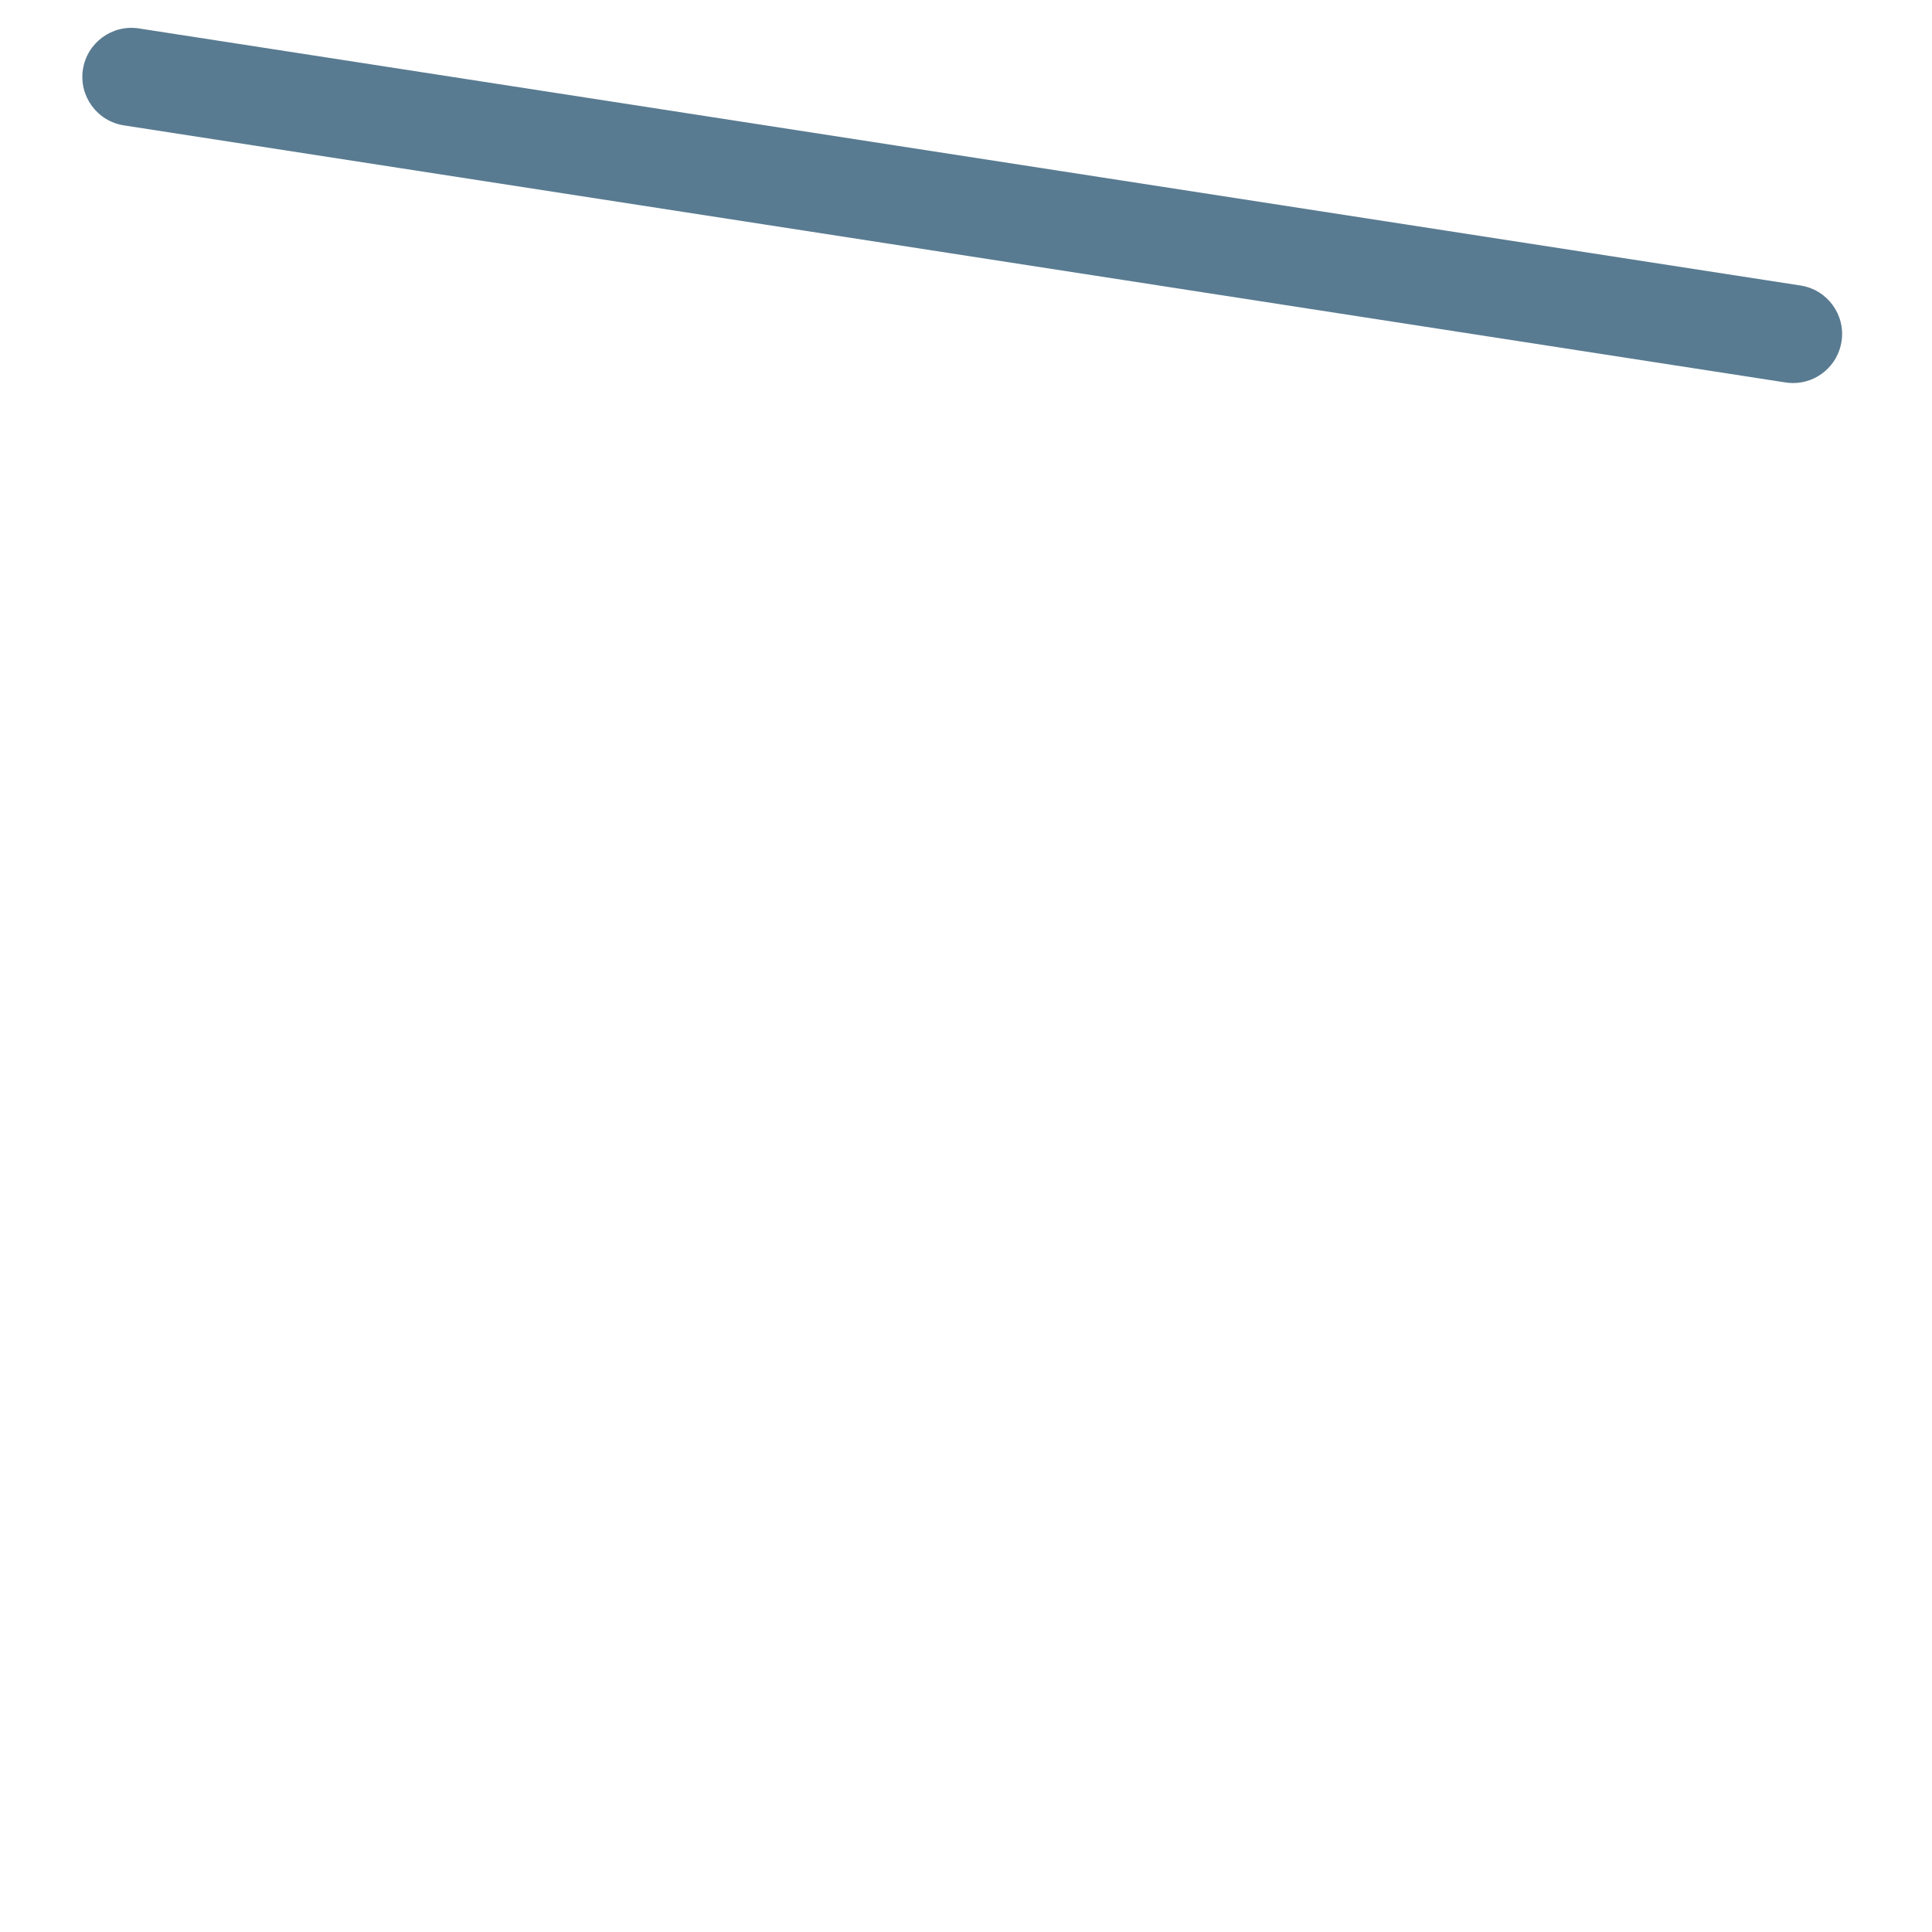 <svg xmlns="http://www.w3.org/2000/svg" viewBox="0 0 512 512" enable-background="new 0 0 512 512"><path fill="#597B91" d="M475.19 101.512c-.66 0-1.328-.05-2.002-.155L32.835 33.227c-7.095-1.097-11.957-7.74-10.86-14.834 1.1-7.096 7.744-11.96 14.836-10.86l440.354 68.13c7.096 1.098 11.958 7.74 10.86 14.835-.995 6.42-6.53 11.014-12.833 11.014z"/></svg>